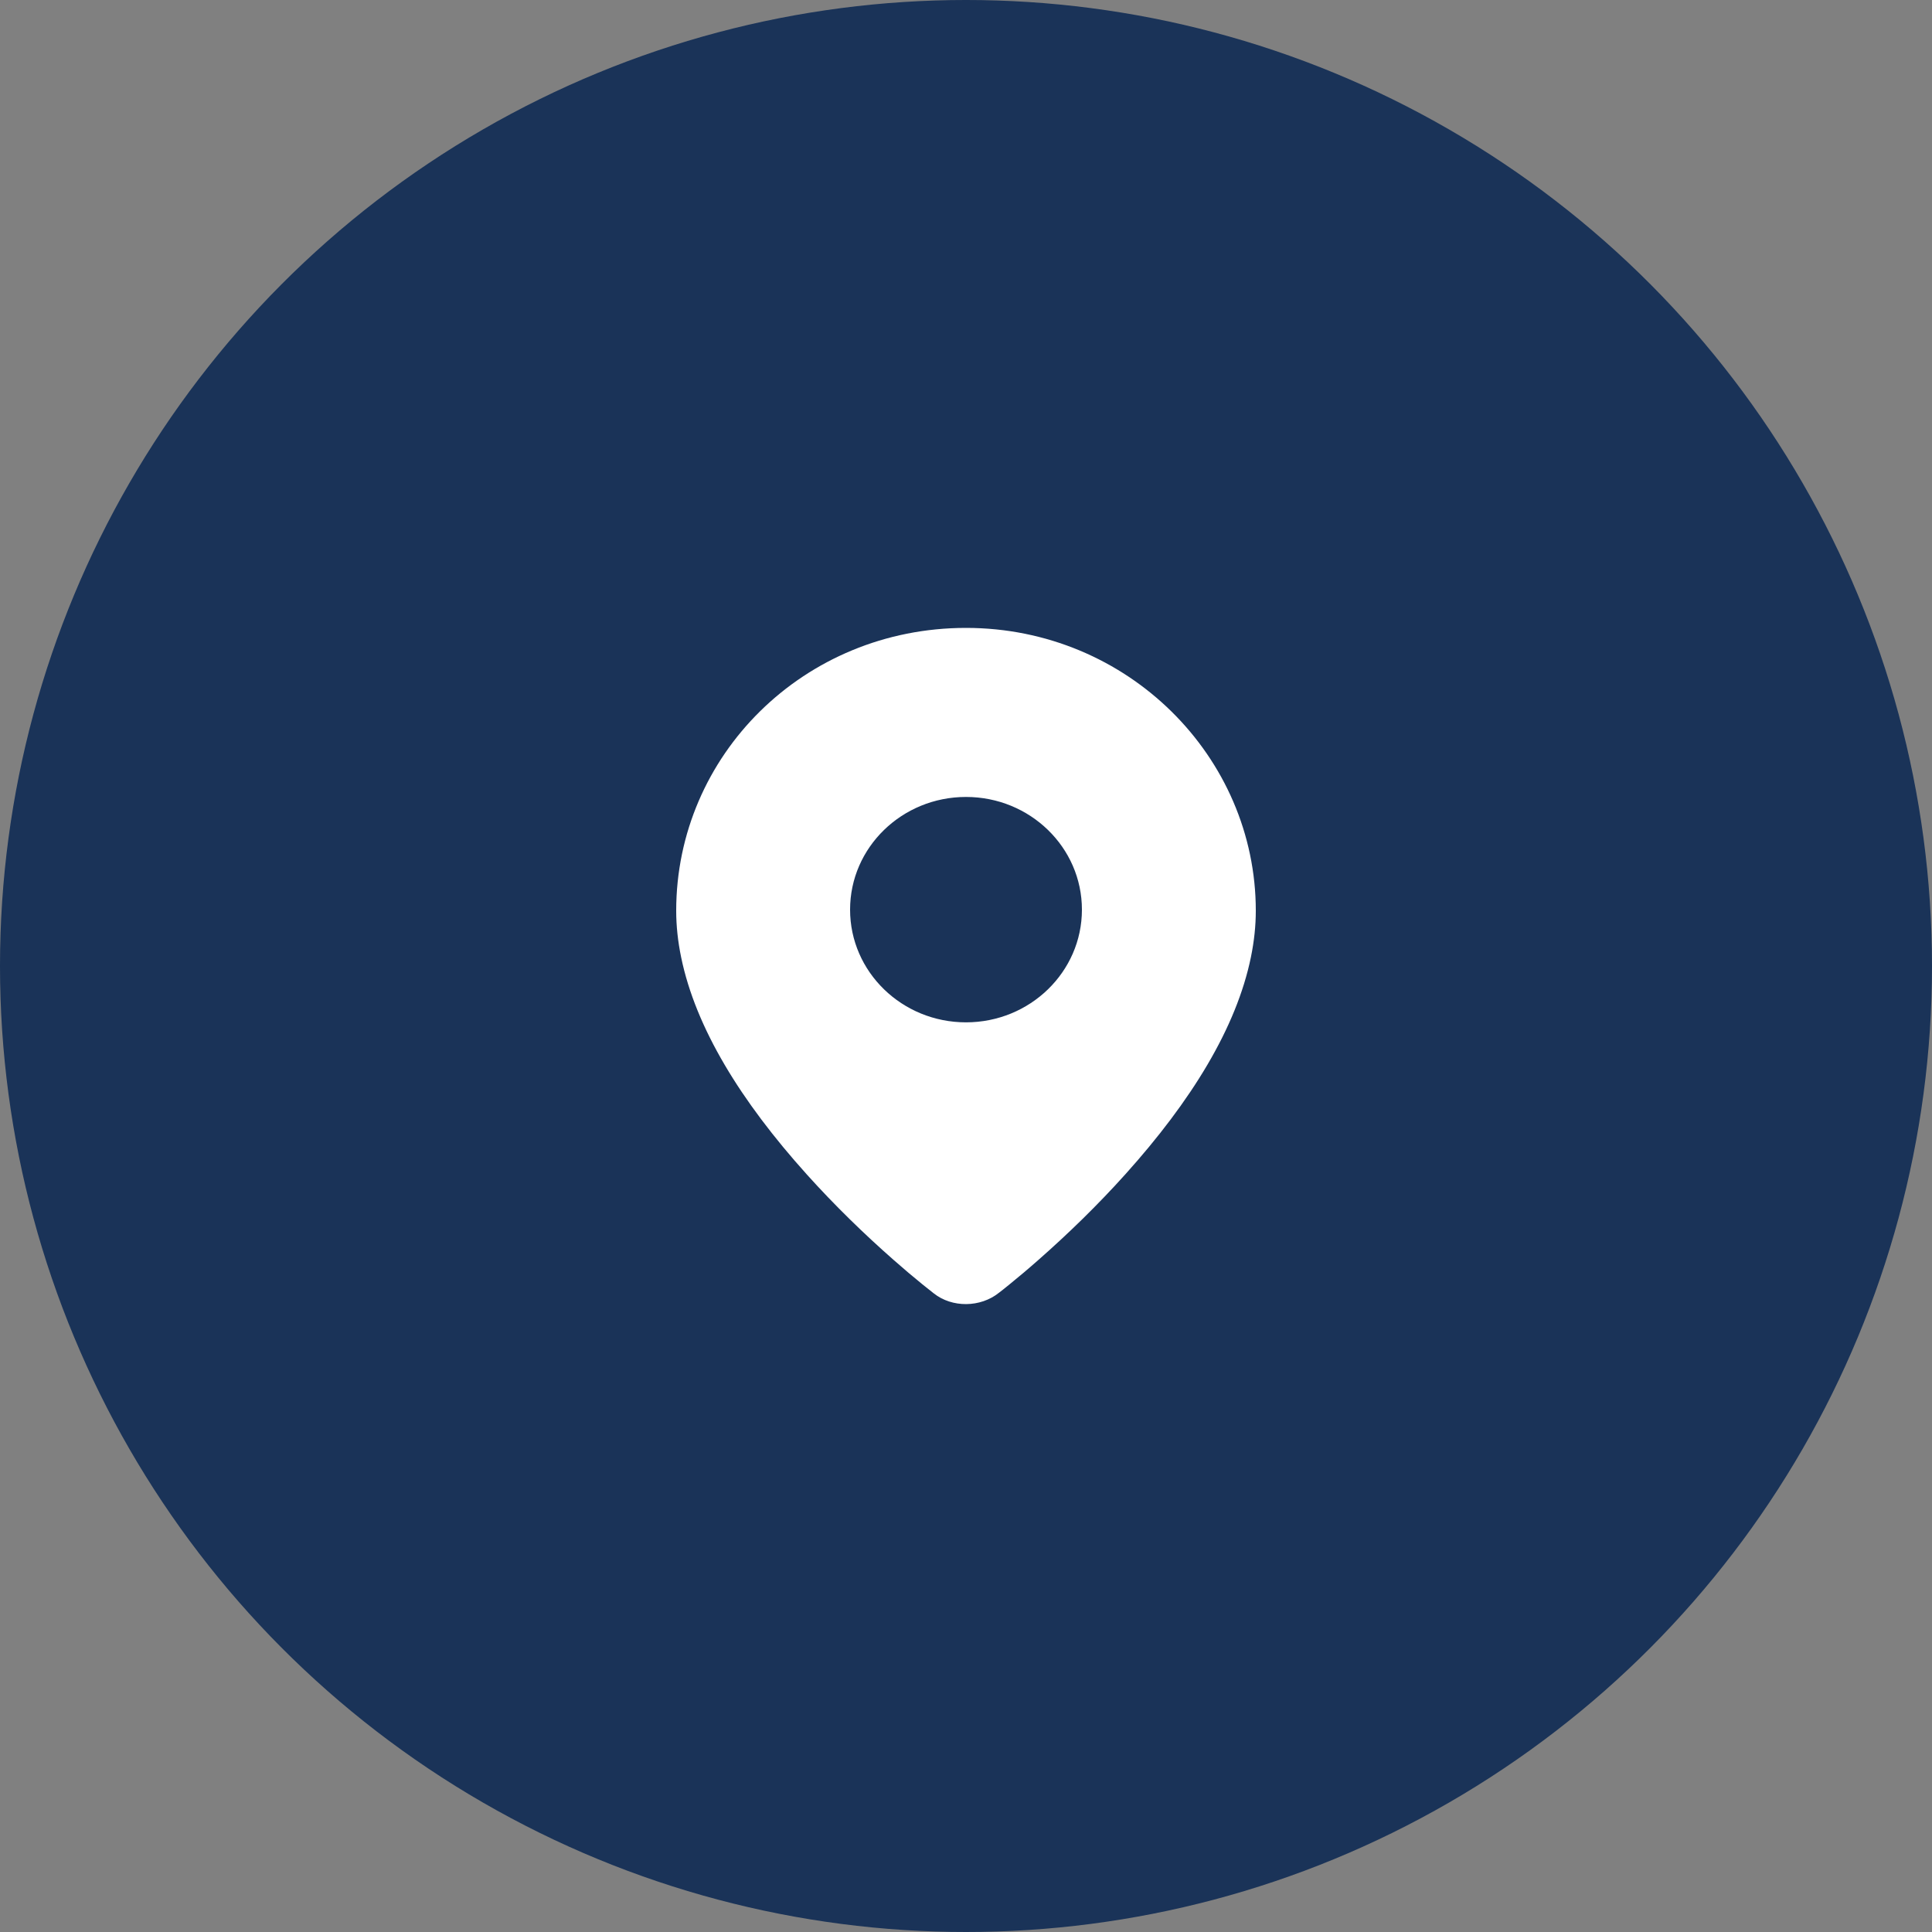 <svg xmlns="http://www.w3.org/2000/svg" width="80" height="80" viewBox="0 0 80 80">
  <rect x="0" y="0" width="80" height="80" fill="#808080" stroke="none"/>
  <g fill="none" fill-rule="evenodd">
    <circle cx="40" cy="40" r="40" fill="#01204E" fill-opacity=".8"/>
    <path fill="#FFF" fill-rule="nonzero" d="M28,37.712 C28,31.289 33.275,26 40,26 C46.702,26 52,31.34 52,37.712 C52,38.34 51.931,38.977 51.799,39.626 C51.199,42.557 49.33,45.587 46.598,48.625 C45.452,49.901 44.225,51.092 42.999,52.17 C42.571,52.548 42.17,52.884 41.81,53.176 C41.592,53.355 41.432,53.481 41.37,53.526 C40.597,54.15 39.42,54.156 38.665,53.555 C38.575,53.486 38.415,53.36 38.196,53.182 C37.836,52.89 37.436,52.553 37.007,52.175 C35.779,51.096 34.553,49.904 33.406,48.629 C30.676,45.595 28.808,42.567 28.205,39.64 C28.07,38.987 28,38.344 28,37.712 L28,37.712 Z M40,42.333 C42.65,42.333 44.8,40.244 44.8,37.667 C44.8,35.089 42.651,33 40,33 C37.35,33 35.2,35.089 35.2,37.667 C35.2,40.244 37.35,42.333 40,42.333 L40,42.333 Z"/>
  </g>
</svg>
